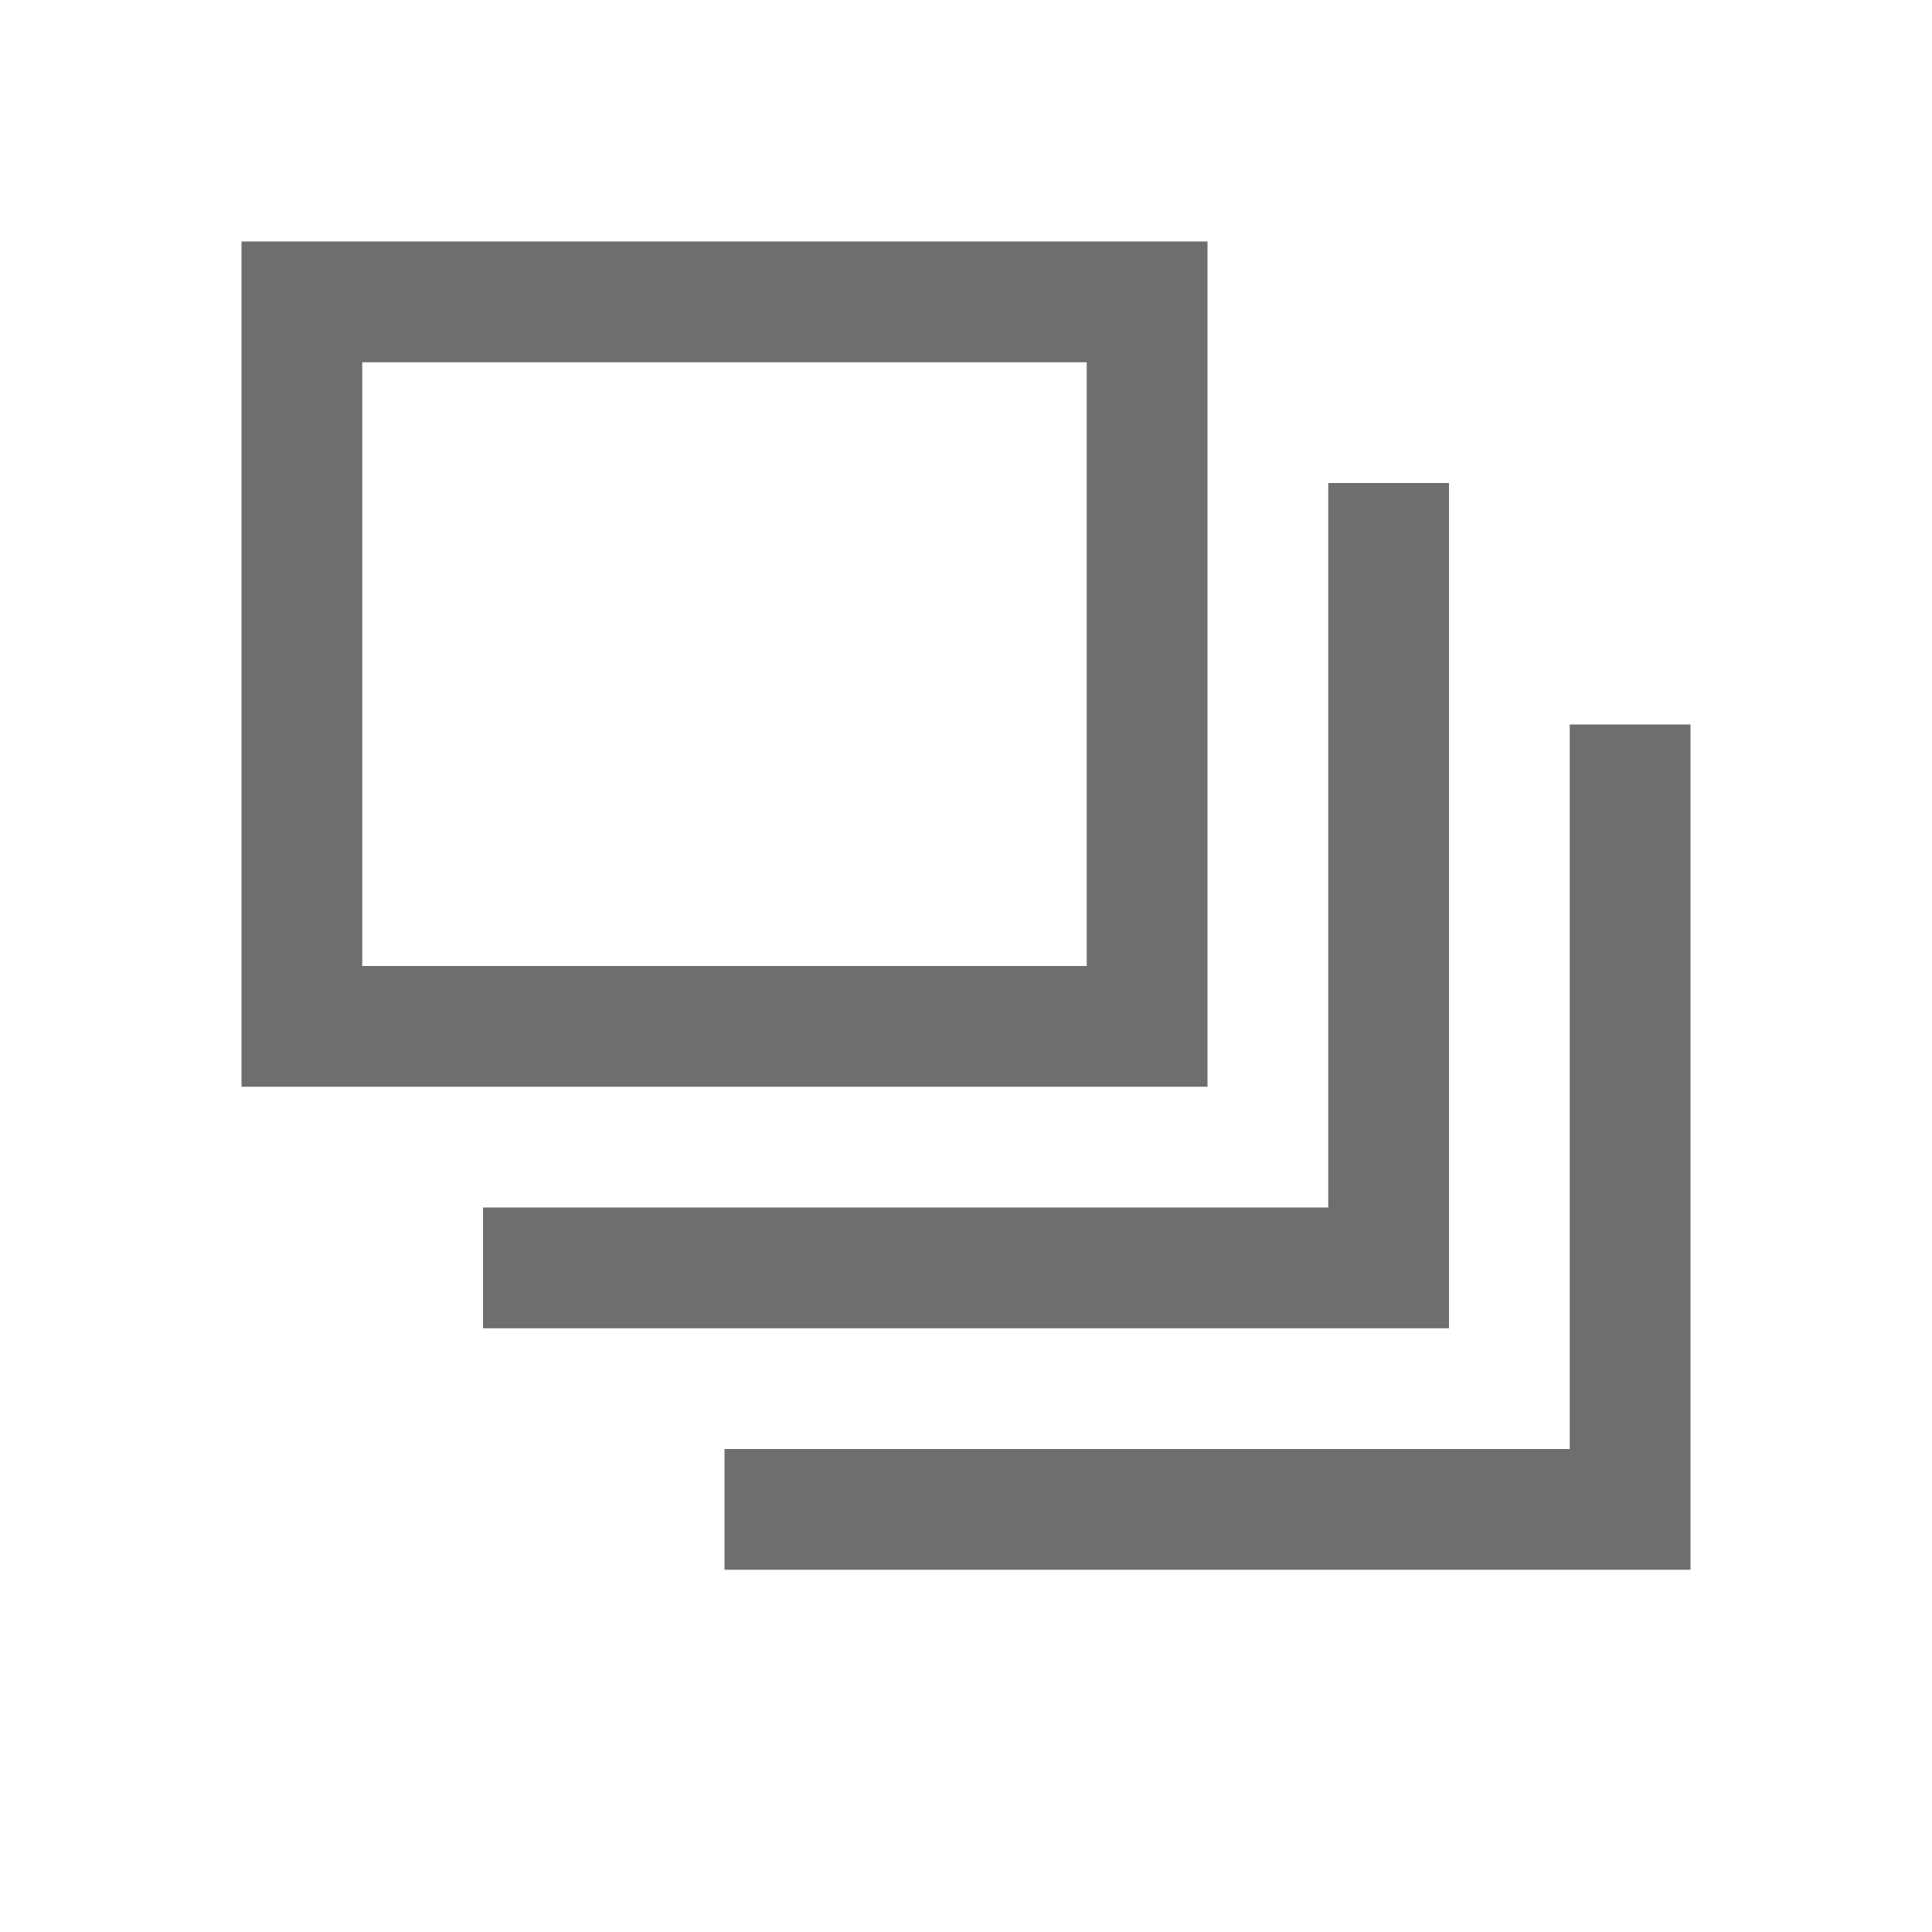 <svg xmlns="http://www.w3.org/2000/svg" width="16" height="16" viewBox="0 0 16 16"><rect id="frame" width="16" height="16" fill="none"/><path fill="#6E6E6E" d="M3 8h6V3H3v5zM2 9h8V2H2v7zm9-5v6H4v1h8V4h-1zm3 2v7H6v-1h7V6h1z" fill-rule="evenodd"/></svg>